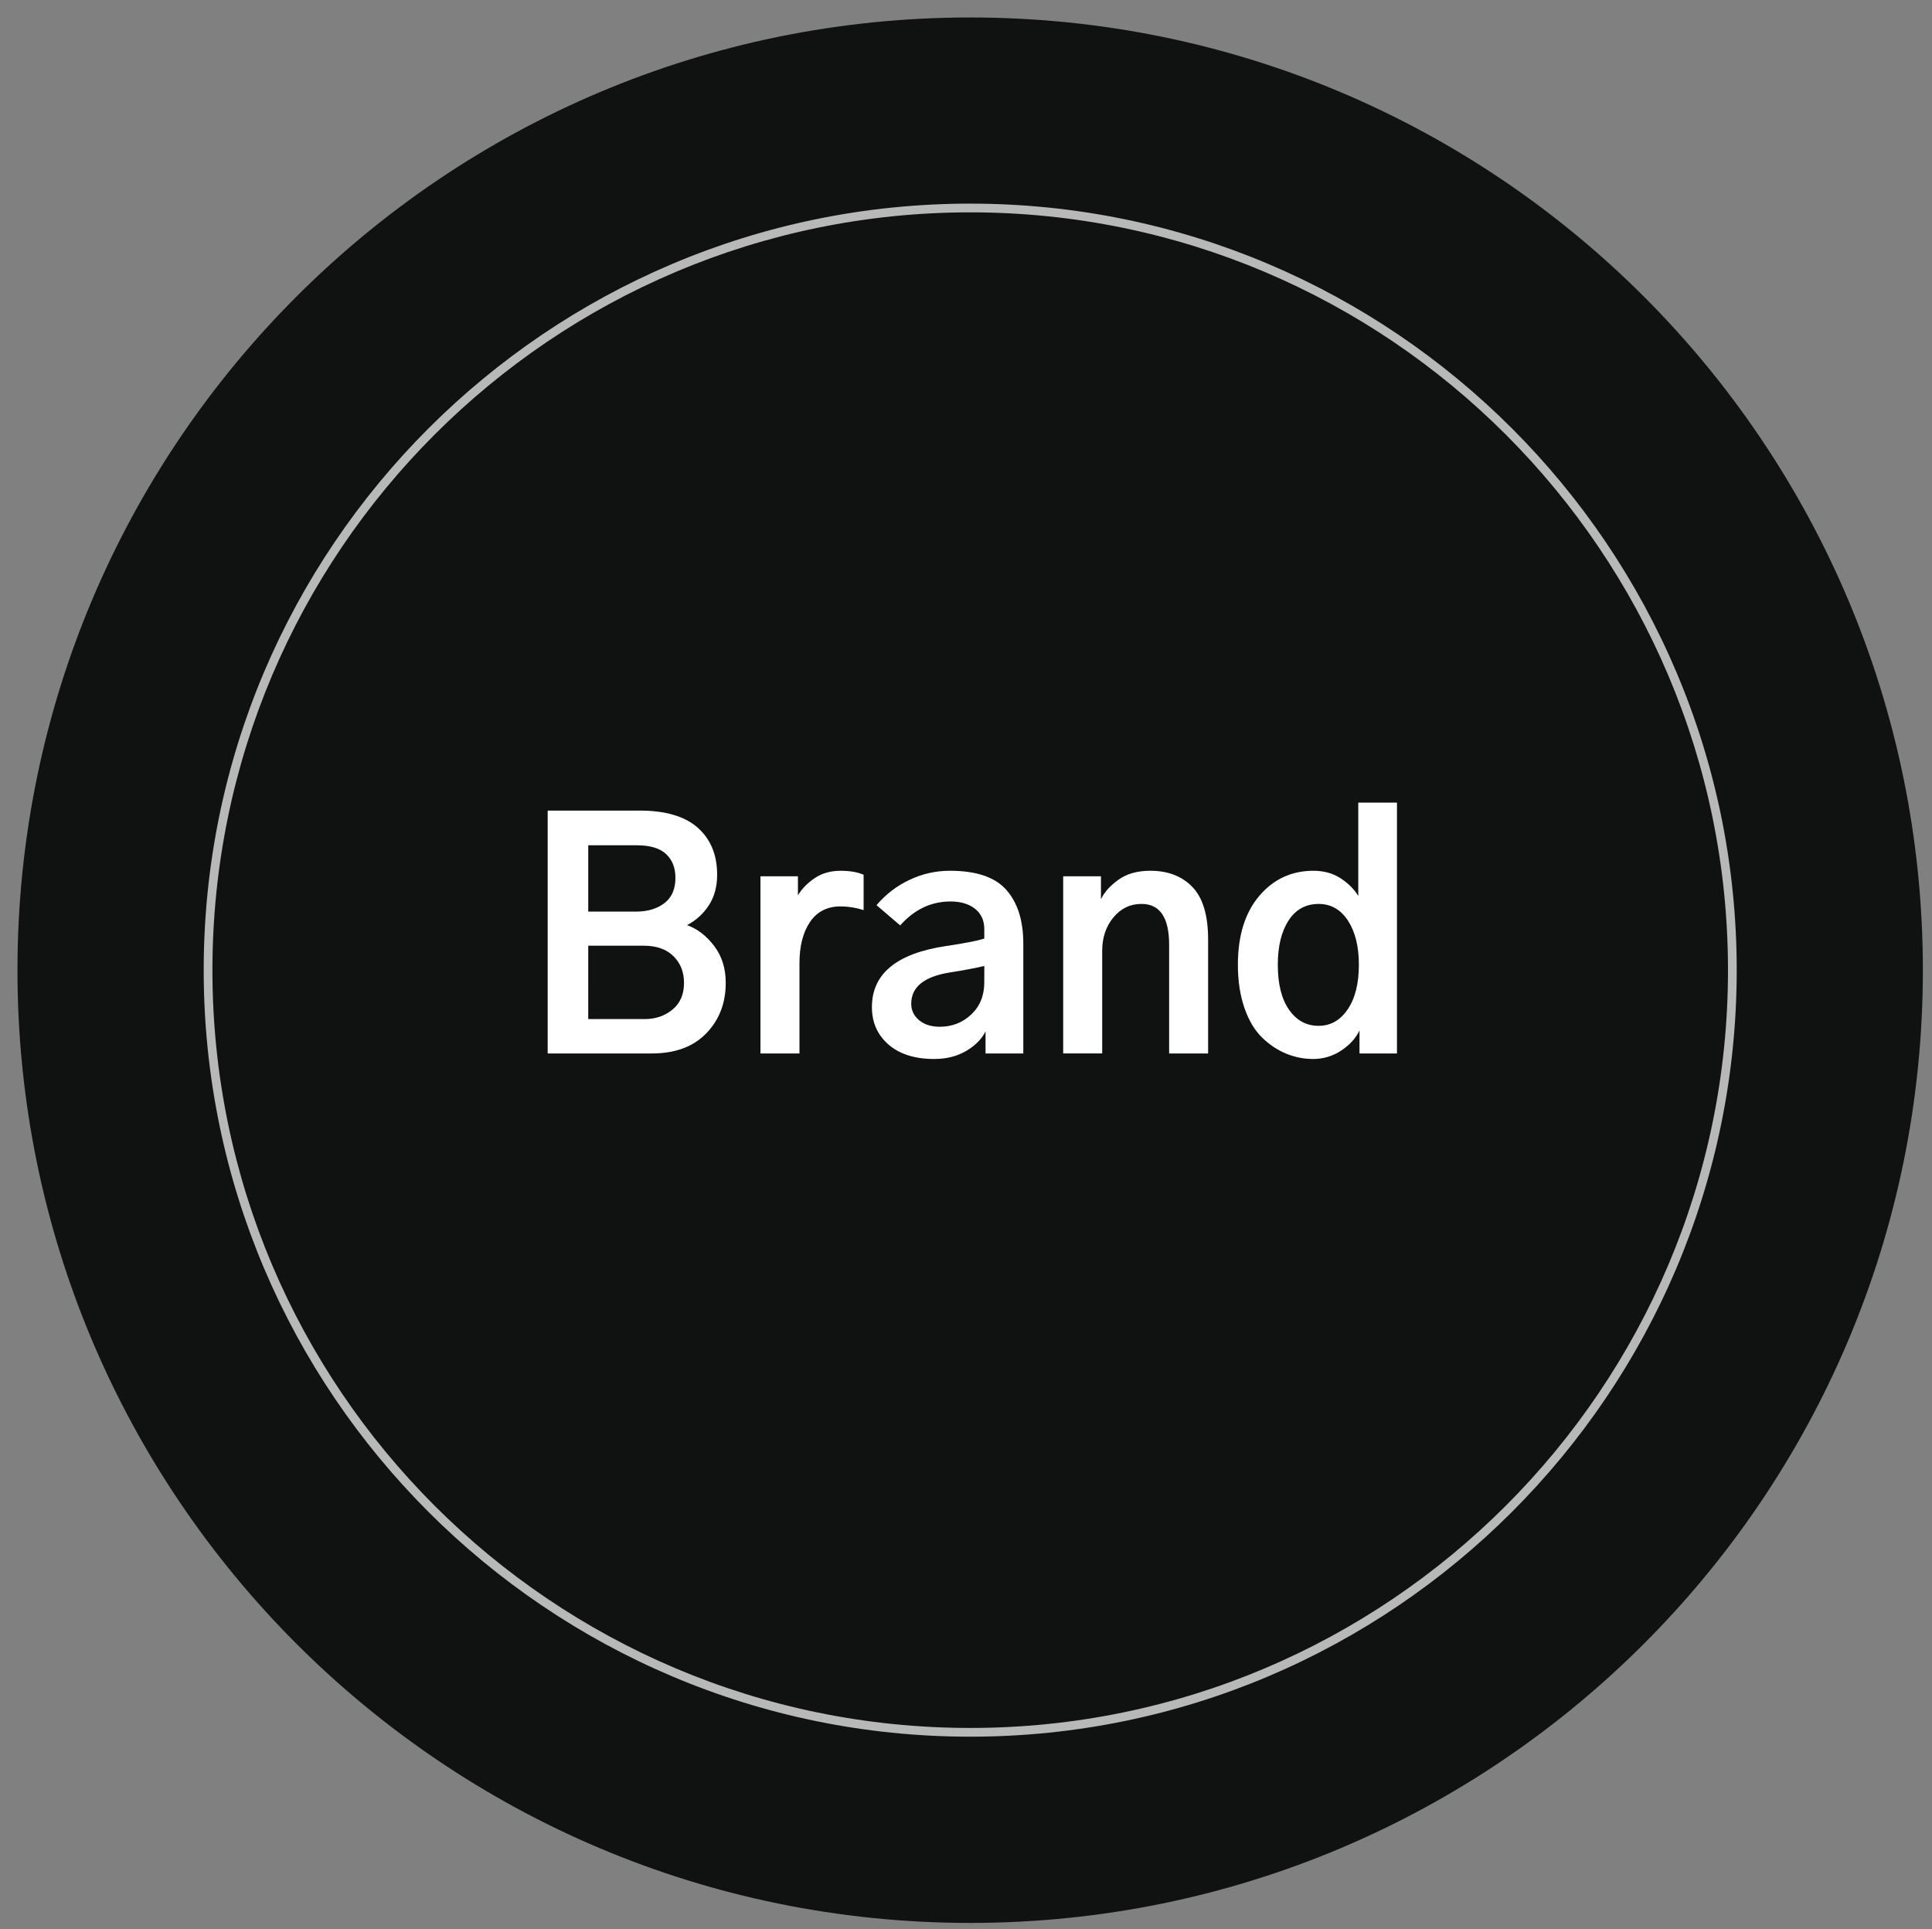 <?xml version="1.0" encoding="utf-8"?>
<!-- Generator: Adobe Illustrator 16.0.0, SVG Export Plug-In . SVG Version: 6.00 Build 0)  -->
<!DOCTYPE svg PUBLIC "-//W3C//DTD SVG 1.0//EN" "http://www.w3.org/TR/2001/REC-SVG-20010904/DTD/svg10.dtd">
<svg version="1.0" id="Layer_1" xmlns="http://www.w3.org/2000/svg" xmlns:xlink="http://www.w3.org/1999/xlink" x="0px" y="0px"
	 width="110.611px" height="110.453px" viewBox="0 0 110.611 110.453" enable-background="new 0 0 110.611 110.453"
	 xml:space="preserve">
<rect x="0" y="0" width="110.611" height="110.453" fill="#808080" stroke="none"/>
<g>
	<g>
		<path fill="#101111" d="M110.088,55.543c0,30.12-24.42,54.543-54.539,54.543C25.422,110.086,1,85.663,1,55.543
			C1,25.42,25.422,1,55.549,1C85.668,1,110.088,25.42,110.088,55.543z"/>
	</g>
	<g opacity="0.7">
		<path fill="#FFFFFF" d="M55.549,99.424c-24.198,0-43.887-19.686-43.887-43.881c0-24.199,19.688-43.886,43.887-43.886
			c24.196,0,43.882,19.688,43.882,43.886C99.43,79.738,79.745,99.424,55.549,99.424z M55.549,12.157
			c-23.923,0-43.387,19.463-43.387,43.386c0,23.92,19.463,43.381,43.387,43.381c23.92,0,43.382-19.461,43.382-43.381
			C98.93,31.62,79.469,12.157,55.549,12.157z"/>
	</g>
	<g>
		<path fill="#FFFFFF" d="M31.356,60.311V46.406h5.273c1.477,0,2.584,0.328,3.322,0.984s1.107,1.553,1.107,2.689
			c0,0.68-0.158,1.263-0.475,1.749s-0.732,0.864-1.248,1.134c0.586,0.211,1.102,0.606,1.547,1.187s0.668,1.286,0.668,2.118
			c0,1.16-0.372,2.124-1.116,2.892s-1.784,1.151-3.12,1.151H31.356z M33.677,52.189h2.725c0.668,0,1.213-0.161,1.635-0.483
			s0.633-0.806,0.633-1.45c0-0.574-0.179-1.028-0.536-1.362s-0.911-0.501-1.661-0.501h-2.795V52.189z M33.677,58.342h3.234
			c0.621,0,1.151-0.182,1.591-0.545s0.659-0.873,0.659-1.529c0-0.621-0.202-1.131-0.606-1.529s-0.97-0.598-1.696-0.598h-3.182
			V58.342z"/>
		<path fill="#FFFFFF" d="M43.538,60.311V50.168h2.145v1.09c0.223-0.375,0.542-0.703,0.958-0.984s0.911-0.422,1.485-0.422
			c0.539,0,0.979,0.076,1.318,0.229v2.021c-0.445-0.141-0.885-0.211-1.318-0.211c-0.762,0-1.345,0.296-1.749,0.888
			s-0.606,1.38-0.606,2.364v5.168H43.538z"/>
		<path fill="#FFFFFF" d="M49.919,57.656c0-1.91,1.418-3.076,4.254-3.498c1.031-0.152,1.758-0.293,2.18-0.422v-0.545
			c0-0.492-0.176-0.879-0.527-1.16s-0.82-0.422-1.406-0.422c-1.113,0-2.074,0.457-2.883,1.371l-1.354-1.16
			c0.527-0.621,1.157-1.104,1.89-1.45s1.503-0.519,2.312-0.519c1.512,0,2.59,0.366,3.234,1.099s0.967,1.755,0.967,3.067v6.293
			h-2.162v-1.266c-0.211,0.434-0.577,0.806-1.099,1.116s-1.134,0.466-1.837,0.466c-1.113,0-1.986-0.275-2.619-0.826
			S49.919,58.535,49.919,57.656z M52.169,57.463c0,0.375,0.149,0.688,0.448,0.94s0.694,0.378,1.187,0.378
			c0.703,0,1.304-0.234,1.802-0.703s0.747-1.084,0.747-1.846v-0.932c-0.539,0.129-1.189,0.252-1.951,0.369
			C52.913,55.904,52.169,56.502,52.169,57.463z"/>
		<path fill="#FFFFFF" d="M60.87,60.311V50.168h2.162v1.283h0.018c0.176-0.375,0.501-0.735,0.976-1.081s1.087-0.519,1.837-0.519
			c1.008,0,1.811,0.311,2.408,0.932s0.896,1.623,0.896,3.006v6.521h-2.232v-6.223c0-1.559-0.527-2.338-1.582-2.338
			c-0.645,0-1.181,0.258-1.608,0.773s-0.642,1.154-0.642,1.916v5.871H60.87z"/>
		<path fill="#FFFFFF" d="M70.872,55.23c0-1.664,0.407-2.977,1.222-3.938s1.849-1.441,3.103-1.441c0.598,0,1.116,0.144,1.556,0.431
			s0.776,0.624,1.011,1.011v-5.344h2.215v14.361h-2.145v-1.318c-0.211,0.445-0.56,0.829-1.046,1.151s-1.022,0.483-1.608,0.483
			c-0.527,0-1.037-0.1-1.529-0.299s-0.952-0.504-1.38-0.914s-0.768-0.976-1.02-1.696S70.872,56.168,70.872,55.23z M73.157,55.23
			c0,1.102,0.214,1.96,0.642,2.575s0.993,0.923,1.696,0.923c0.68,0,1.233-0.313,1.661-0.94s0.642-1.479,0.642-2.558
			c0-1.043-0.208-1.884-0.624-2.522s-0.976-0.958-1.679-0.958c-0.738,0-1.313,0.316-1.723,0.949S73.157,54.176,73.157,55.23z"/>
	</g>
</g>
</svg>

